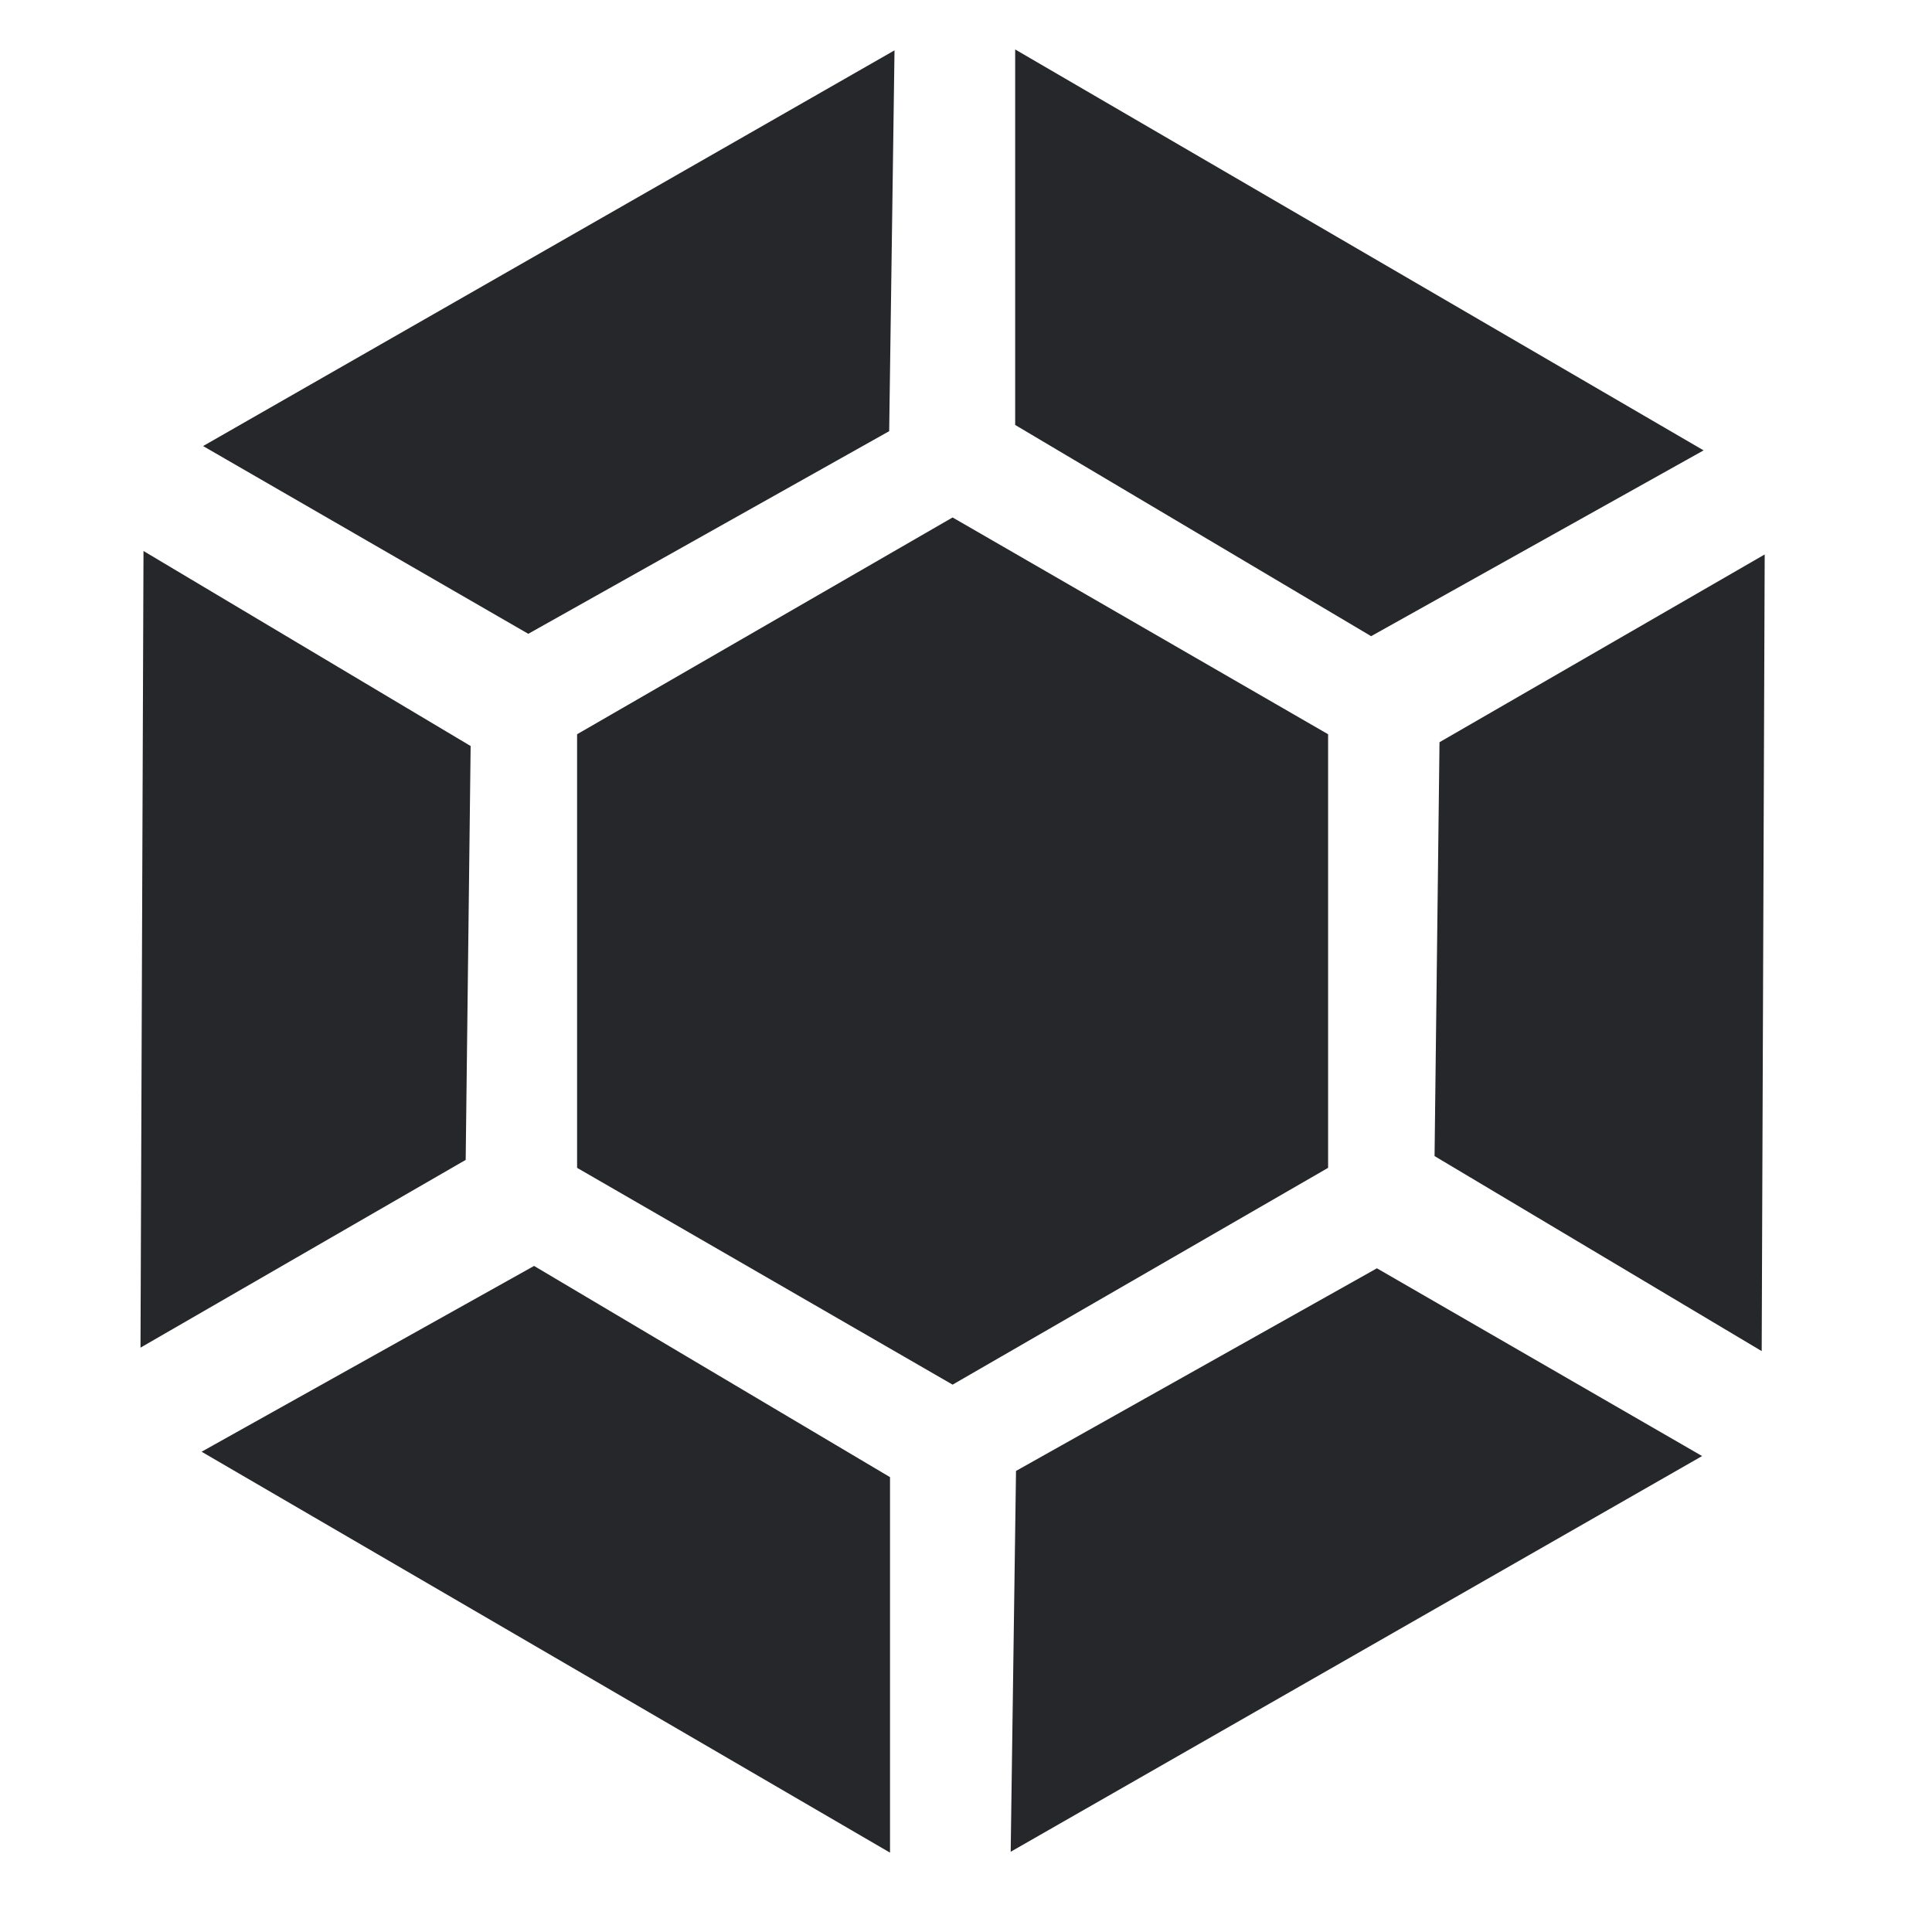 <svg xmlns="http://www.w3.org/2000/svg" width="16" height="16" version="1.1">
 <g transform="matrix(0.102,0,0,0.102,-18.223,-19.759)" style="fill:#25272a">
  <path d="M 225.512,288.535 V 253.331 L 256,235.729 l 30.488,17.602 v 35.204 L 256,306.138 Z" style="fill:#25272a"/>
  <path d="m 321.936,238.733 -26.403,15.244 -0.402,33.603 26.561,15.835 z" style="fill:#25272a"/>
  <path d="m 190.064,303.134 26.403,-15.244 0.402,-33.603 -26.561,-15.835 z" style="fill:#25272a"/>
  <path d="m 250.919,344.136 v -30.488 l -28.9,-17.149 -26.994,15.085 z" style="fill:#25272a"/>
  <path d="m 316.854,311.935 -26.403,-15.244 -29.302,16.453 -0.433,30.92 z" style="fill:#25272a"/>
  <path d="m 195.146,229.932 26.403,15.244 29.302,-16.453 0.433,-30.92 z" style="fill:#25272a"/>
  <path d="m 261.081,197.731 v 30.488 l 28.9,17.149 26.994,-15.085 z" style="fill:#25272a"/>
 </g>
</svg>
